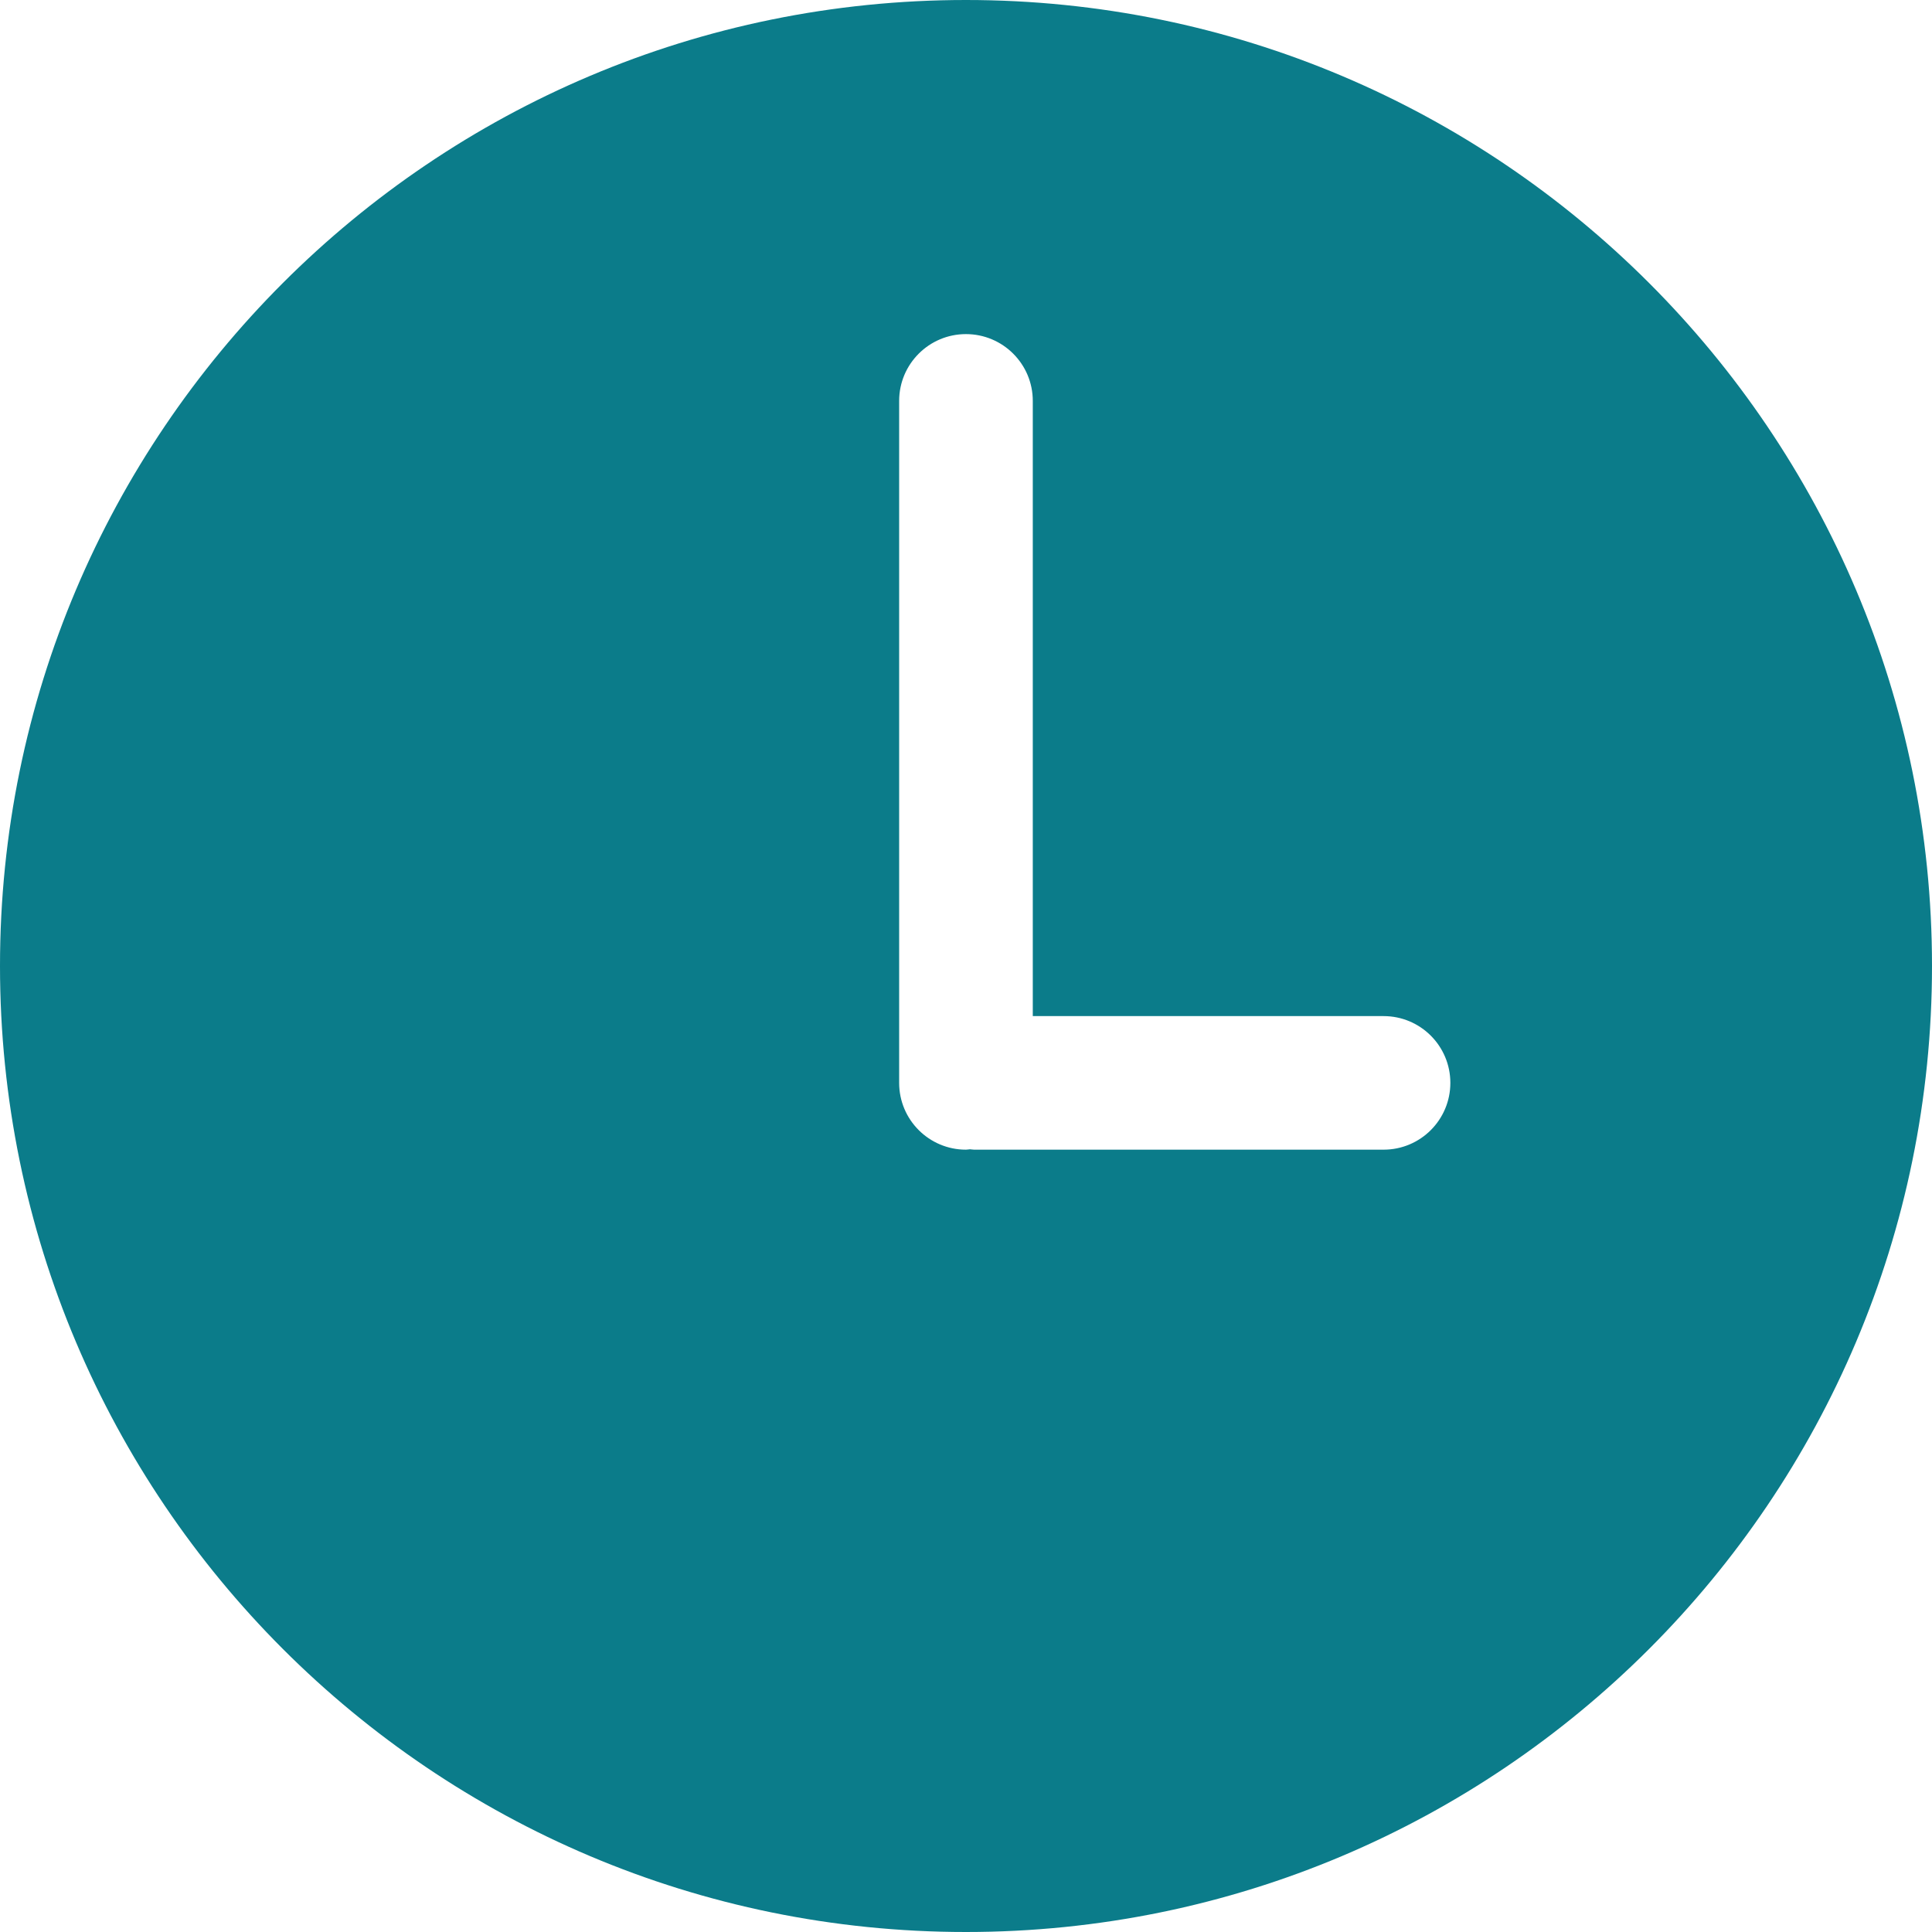 <?xml version="1.0" encoding="UTF-8"?>
<svg width="30px" height="30px" viewBox="0 0 30 30" version="1.1" xmlns="http://www.w3.org/2000/svg" xmlns:xlink="http://www.w3.org/1999/xlink">
    <!-- Generator: Sketch 51.2 (57519) - http://www.bohemiancoding.com/sketch -->
    <title>clock</title>
    <desc>Created with Sketch.</desc>
    <defs></defs>
    <g id="Page-1" stroke="none" stroke-width="1" fill="none" fill-rule="evenodd">
        <g id="home" transform="translate(-1062, -4149)" fill="#0B7C8A" fill-rule="nonzero">
            <g id="Карта" transform="translate(0, 3738)">
                <g id="Контактная-информация" transform="translate(130, 371)">
                    <g id="График-работы" transform="translate(900, 0)">
                        <g id="clock" transform="translate(32, 40)">
                            <path d="M14.999,0 C6.716,0 0,6.716 0,14.999 C0,23.283 6.716,30 14.999,30 C23.283,30 30,23.283 30,14.999 C30,6.716 23.283,0 14.999,0 Z M21.484,17.852 L15.125,17.852 C15.104,17.852 15.084,17.847 15.062,17.846 C15.041,17.847 15.021,17.852 14.999,17.852 C14.427,17.852 13.962,17.388 13.962,16.815 L13.962,6.225 C13.962,5.652 14.427,5.188 14.999,5.188 C15.572,5.188 16.037,5.652 16.037,6.225 L16.037,15.778 L21.484,15.778 C22.057,15.778 22.521,16.242 22.521,16.815 C22.521,17.388 22.057,17.852 21.484,17.852 Z" id="Shape"></path>
                        </g>
                    </g>
                </g>
            </g>
        </g>
    </g>
</svg>